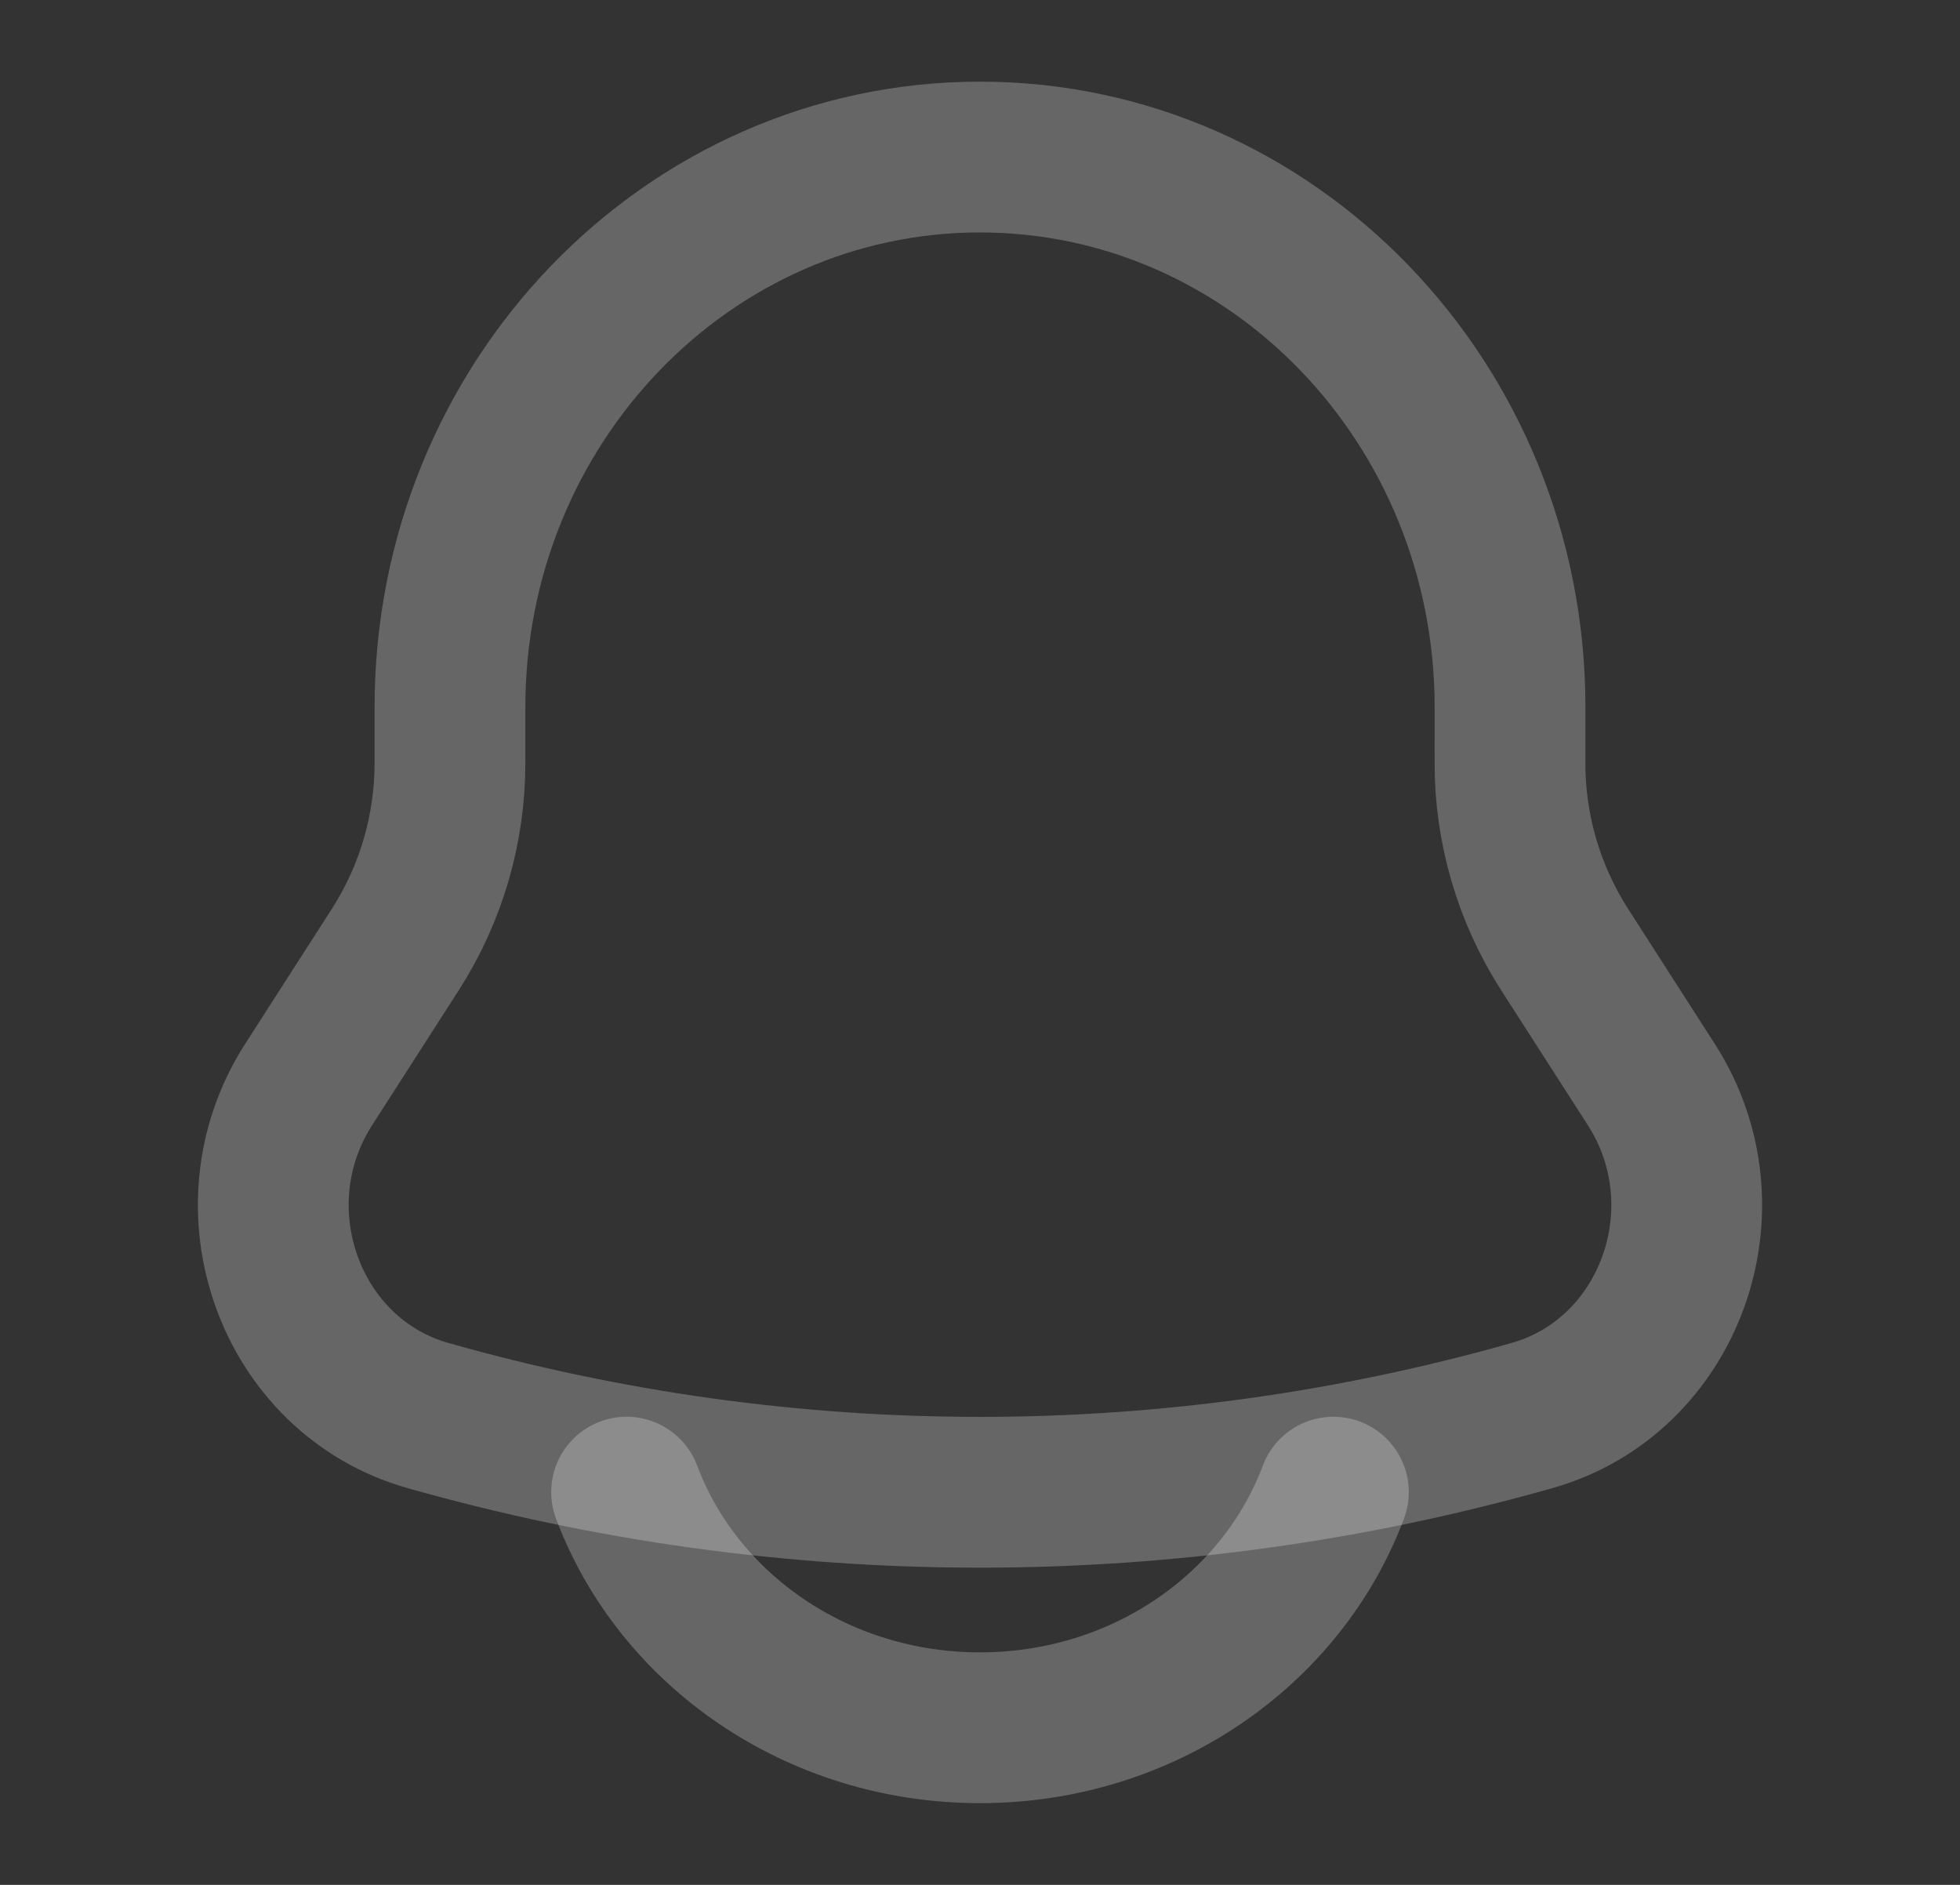 <svg width="26" height="25" viewBox="0 0 26 25" fill="none" xmlns="http://www.w3.org/2000/svg">
<rect x="0" y="0" width="26" height="25" fill="#333333" stroke="none"/>
<path d="M20.031 10.114V9.38C20.031 5.35 16.881 2.083 13 2.083C9.119 2.083 5.969 5.35 5.969 9.38V10.114C5.97 10.991 5.72 11.85 5.248 12.588L4.094 14.385C3.041 16.026 3.845 18.256 5.677 18.775C10.465 20.132 15.535 20.132 20.323 18.775C22.155 18.256 22.959 16.026 21.906 14.386L20.752 12.589C20.28 11.851 20.029 10.992 20.03 10.116L20.031 10.114Z" stroke="white" stroke-opacity="0.25" stroke-width="2"/>
<path d="M8.312 19.791C8.995 21.612 10.835 22.916 13 22.916C15.165 22.916 17.005 21.612 17.688 19.791" stroke="white" stroke-opacity="0.25" stroke-width="2" stroke-linecap="round"/>
</svg>
